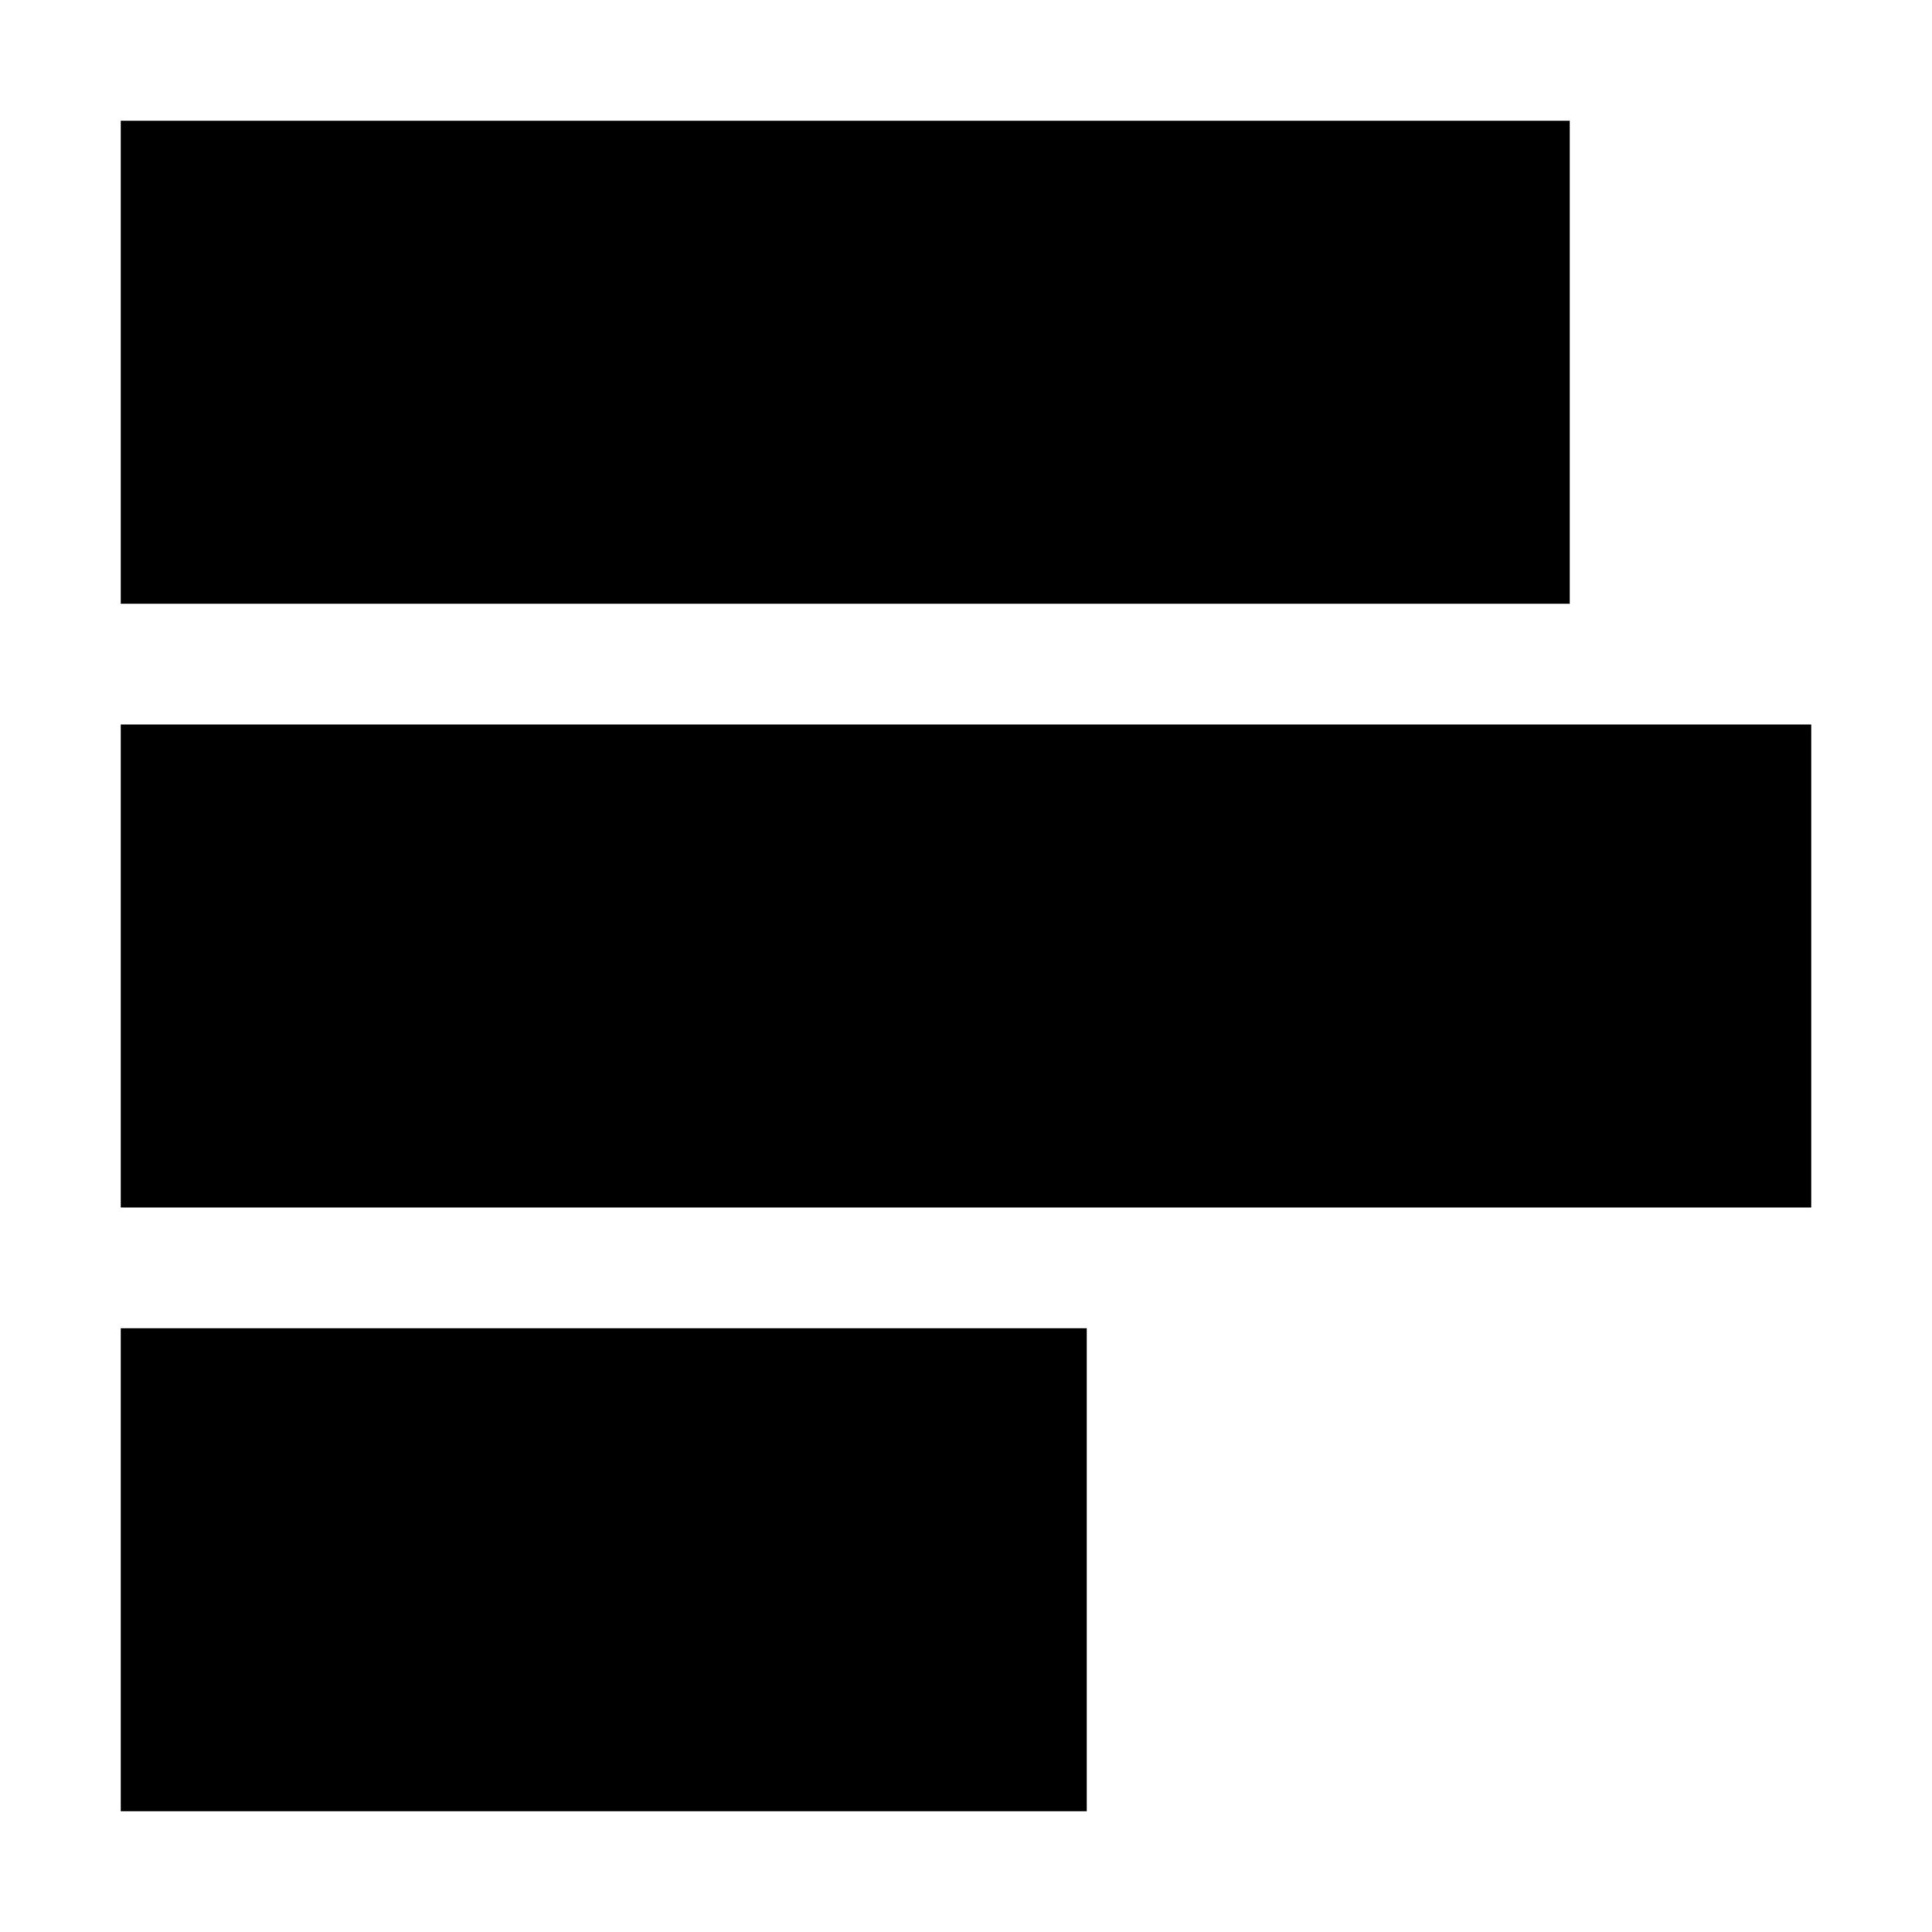 <svg xmlns="http://www.w3.org/2000/svg" width="24" height="24" viewBox="0 0 448 512"><path class="pr-icon-duotone-secondary" d="M0 192L0 320l448 0 0-128L0 192z"/><path class="pr-icon-duotone-primary" d="M384 32l0 128L0 160 0 32l384 0zM256 352l0 128L0 480 0 352l256 0z"/></svg>